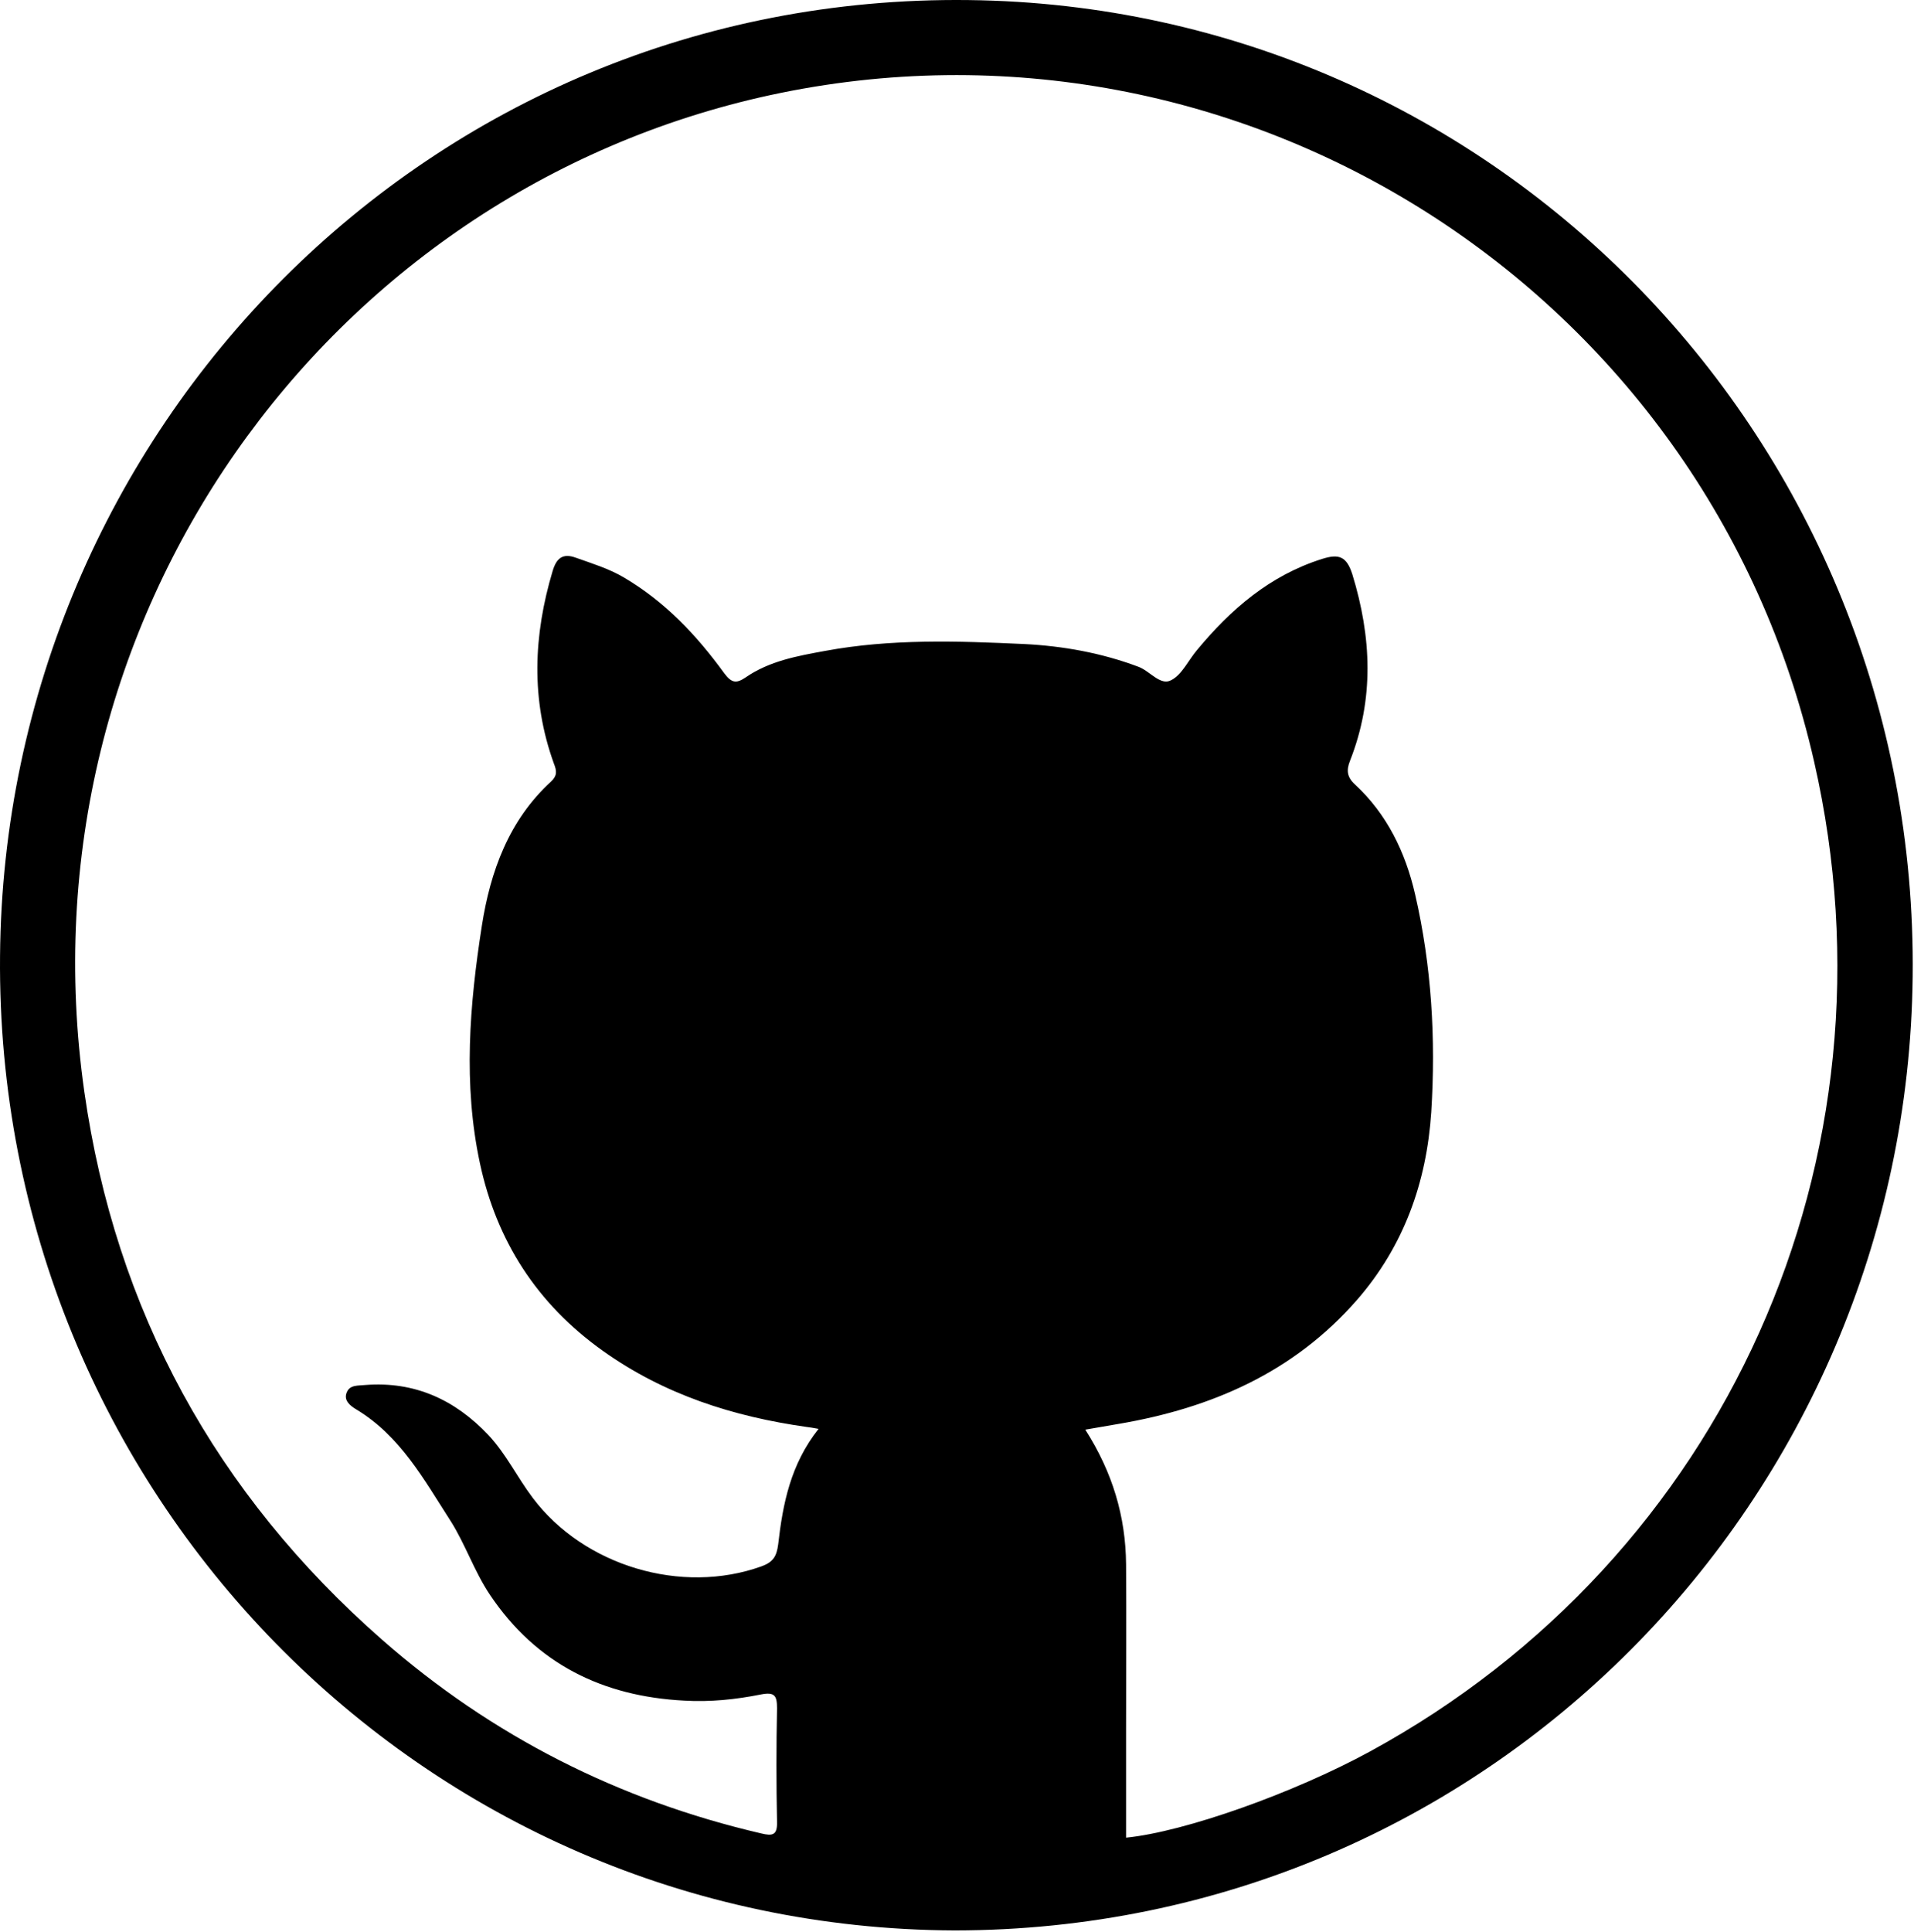 <svg width="747" height="754" viewBox="0 0 747 754" fill="none" xmlns="http://www.w3.org/2000/svg">
<path d="M372.649 753.258C164.629 752.507 -1.788 582.035 0.015 373.113C1.667 167.947 167.332 -2.525 378.056 0.028C583.974 2.431 748.888 172.453 746.485 381.074C744.232 585.339 580.069 753.108 372.649 753.258ZM319.48 557.553C317.077 557.103 316.025 556.953 314.824 556.802C286.137 552.747 259.252 544.186 235.22 527.064C209.537 508.74 193.766 484.108 187.308 453.919C180.699 423.129 183.253 392.038 188.059 361.248C191.363 340.071 198.573 320.095 215.094 304.925C217.497 302.672 217.347 300.87 216.146 297.866C207.134 272.933 208.185 247.851 215.695 222.768C217.197 217.812 219.6 215.709 224.857 217.661C231.165 219.914 237.624 221.867 243.481 225.321C259.552 234.784 271.868 247.851 282.682 262.72C285.386 266.325 287.188 266.925 290.943 264.372C300.255 257.914 311.219 255.961 321.883 254.009C347.717 249.202 373.7 250.104 399.684 251.305C414.854 252.056 429.873 254.76 444.292 260.167C448.798 261.819 452.853 267.676 457.059 265.423C461.264 263.321 463.818 257.613 467.122 253.708C480.339 237.787 495.509 224.57 515.935 218.112C522.544 216.009 525.548 217.061 527.801 224.12C535.311 248.602 536.362 272.783 526.9 296.814C525.398 300.569 525.698 303.273 528.852 306.126C541.318 317.691 548.528 332.561 552.283 348.932C558.741 376.868 560.393 405.405 558.591 433.943C556.789 461.278 547.927 486.211 529.603 507.238C504.971 535.475 472.829 549.443 436.632 555.601C432.427 556.352 428.071 557.103 423.565 557.854C434.229 574.525 439.336 591.798 439.486 610.422C439.636 631.9 439.486 653.528 439.486 675.006C439.486 688.974 439.486 702.942 439.486 717.061C462.316 714.808 504.971 699.638 534.71 683.417C673.34 607.869 743.331 451.816 708.035 297.265C666.281 113.426 484.394 -2.675 300.555 37.127C126.93 74.826 6.773 242.143 32.907 425.982C45.073 511.443 84.274 582.936 149.158 639.86C191.964 677.409 241.529 702.492 297.101 715.409C301.457 716.46 303.409 716.16 303.259 710.903C302.958 696.184 302.958 681.314 303.259 666.595C303.259 661.639 302.358 660.137 296.951 661.188C287.188 663.141 277.125 664.192 267.062 663.591C235.22 661.939 209.387 649.323 191.213 622.287C185.055 613.126 181.601 602.462 175.743 593.3C165.38 577.229 156.218 560.257 138.945 549.893C136.692 548.542 133.989 546.439 135.34 543.285C136.542 540.281 139.846 540.731 142.55 540.431C161.775 538.929 177.545 546.138 190.612 559.956C197.521 567.316 201.877 576.478 207.885 584.438C227.861 611.023 266.01 622.438 297.251 611.173C301.757 609.521 303.109 607.268 303.709 602.612C305.512 586.841 308.516 571.371 319.48 557.553Z" fill="black"/>
</svg>
